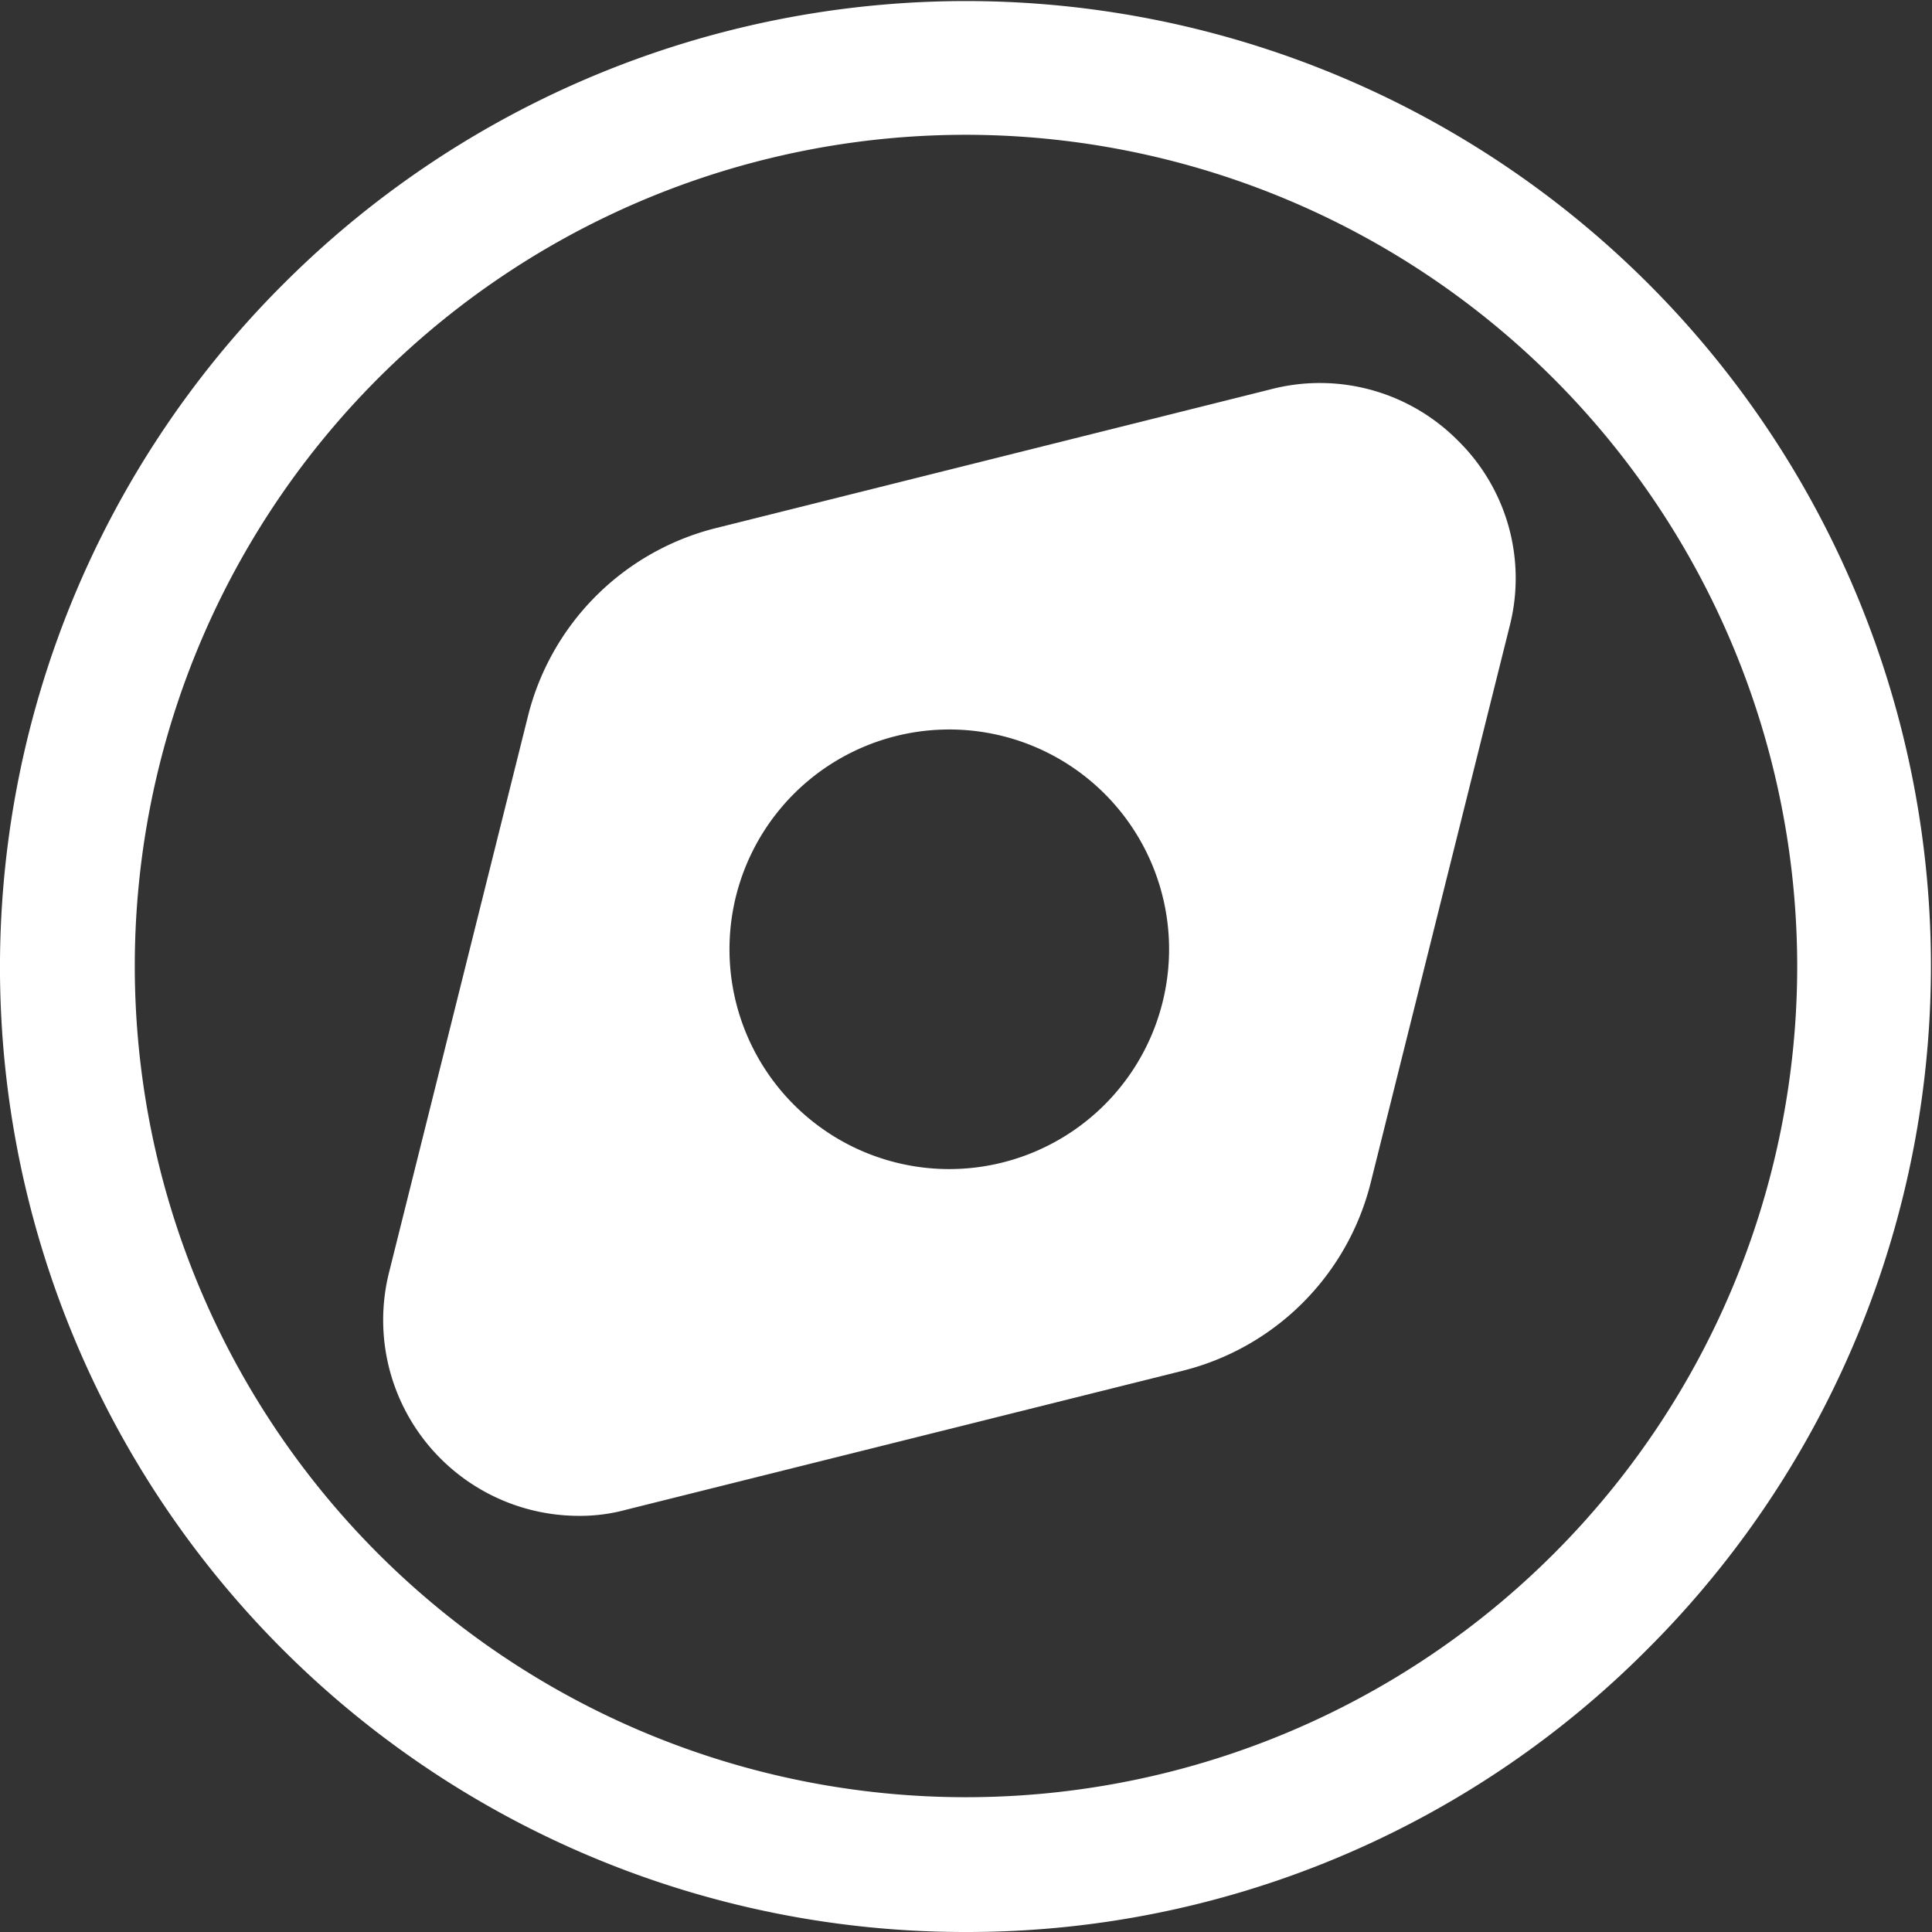 <svg xmlns="http://www.w3.org/2000/svg" width="21.5" height="21.5" viewBox="0 0 21.5 21.5">
  <rect x="0" y="0" width="21.5" height="21.5" fill="#333333" stroke="none"/>
  <g id="Group_428" data-name="Group 428" transform="translate(-41 -68)">
    <g id="vuesax_bold_discover" data-name="vuesax/bold/discover" transform="translate(-448 -437)">
      <g id="discover" transform="translate(492 508)">
        <path id="Vector" d="M11.962.641A2.162,2.162,0,0,0,9.888.067L3.711,1.612a2.875,2.875,0,0,0-2.1,2.1L.067,9.895a2.179,2.179,0,0,0,2.105,2.711,1.955,1.955,0,0,0,.536-.069l6.184-1.544a2.875,2.875,0,0,0,2.1-2.1l1.544-6.184A2.146,2.146,0,0,0,11.962.641ZM6.3,8.747A2.446,2.446,0,1,1,8.747,6.3,2.448,2.448,0,0,1,6.3,8.747Z" transform="translate(1.263 1.263)" fill="#fff"/>
        <path id="Vector-2" data-name="Vector" d="M0,0H15.129V15.129H0Z" transform="translate(15.129 15.129) rotate(180)" fill="none" opacity="0"/>
      </g>
    </g>
    <path id="Vector-3" data-name="Vector" d="M10,20.75A10.738,10.738,0,0,1,2.407,2.407,10.738,10.738,0,1,1,17.593,17.593,10.674,10.674,0,0,1,10,20.75Zm0-20A9.25,9.25,0,1,0,19.25,10,9.26,9.26,0,0,0,10,.75Z" transform="translate(41.75 68.75)" fill="#fff"/>
  </g>
</svg>
